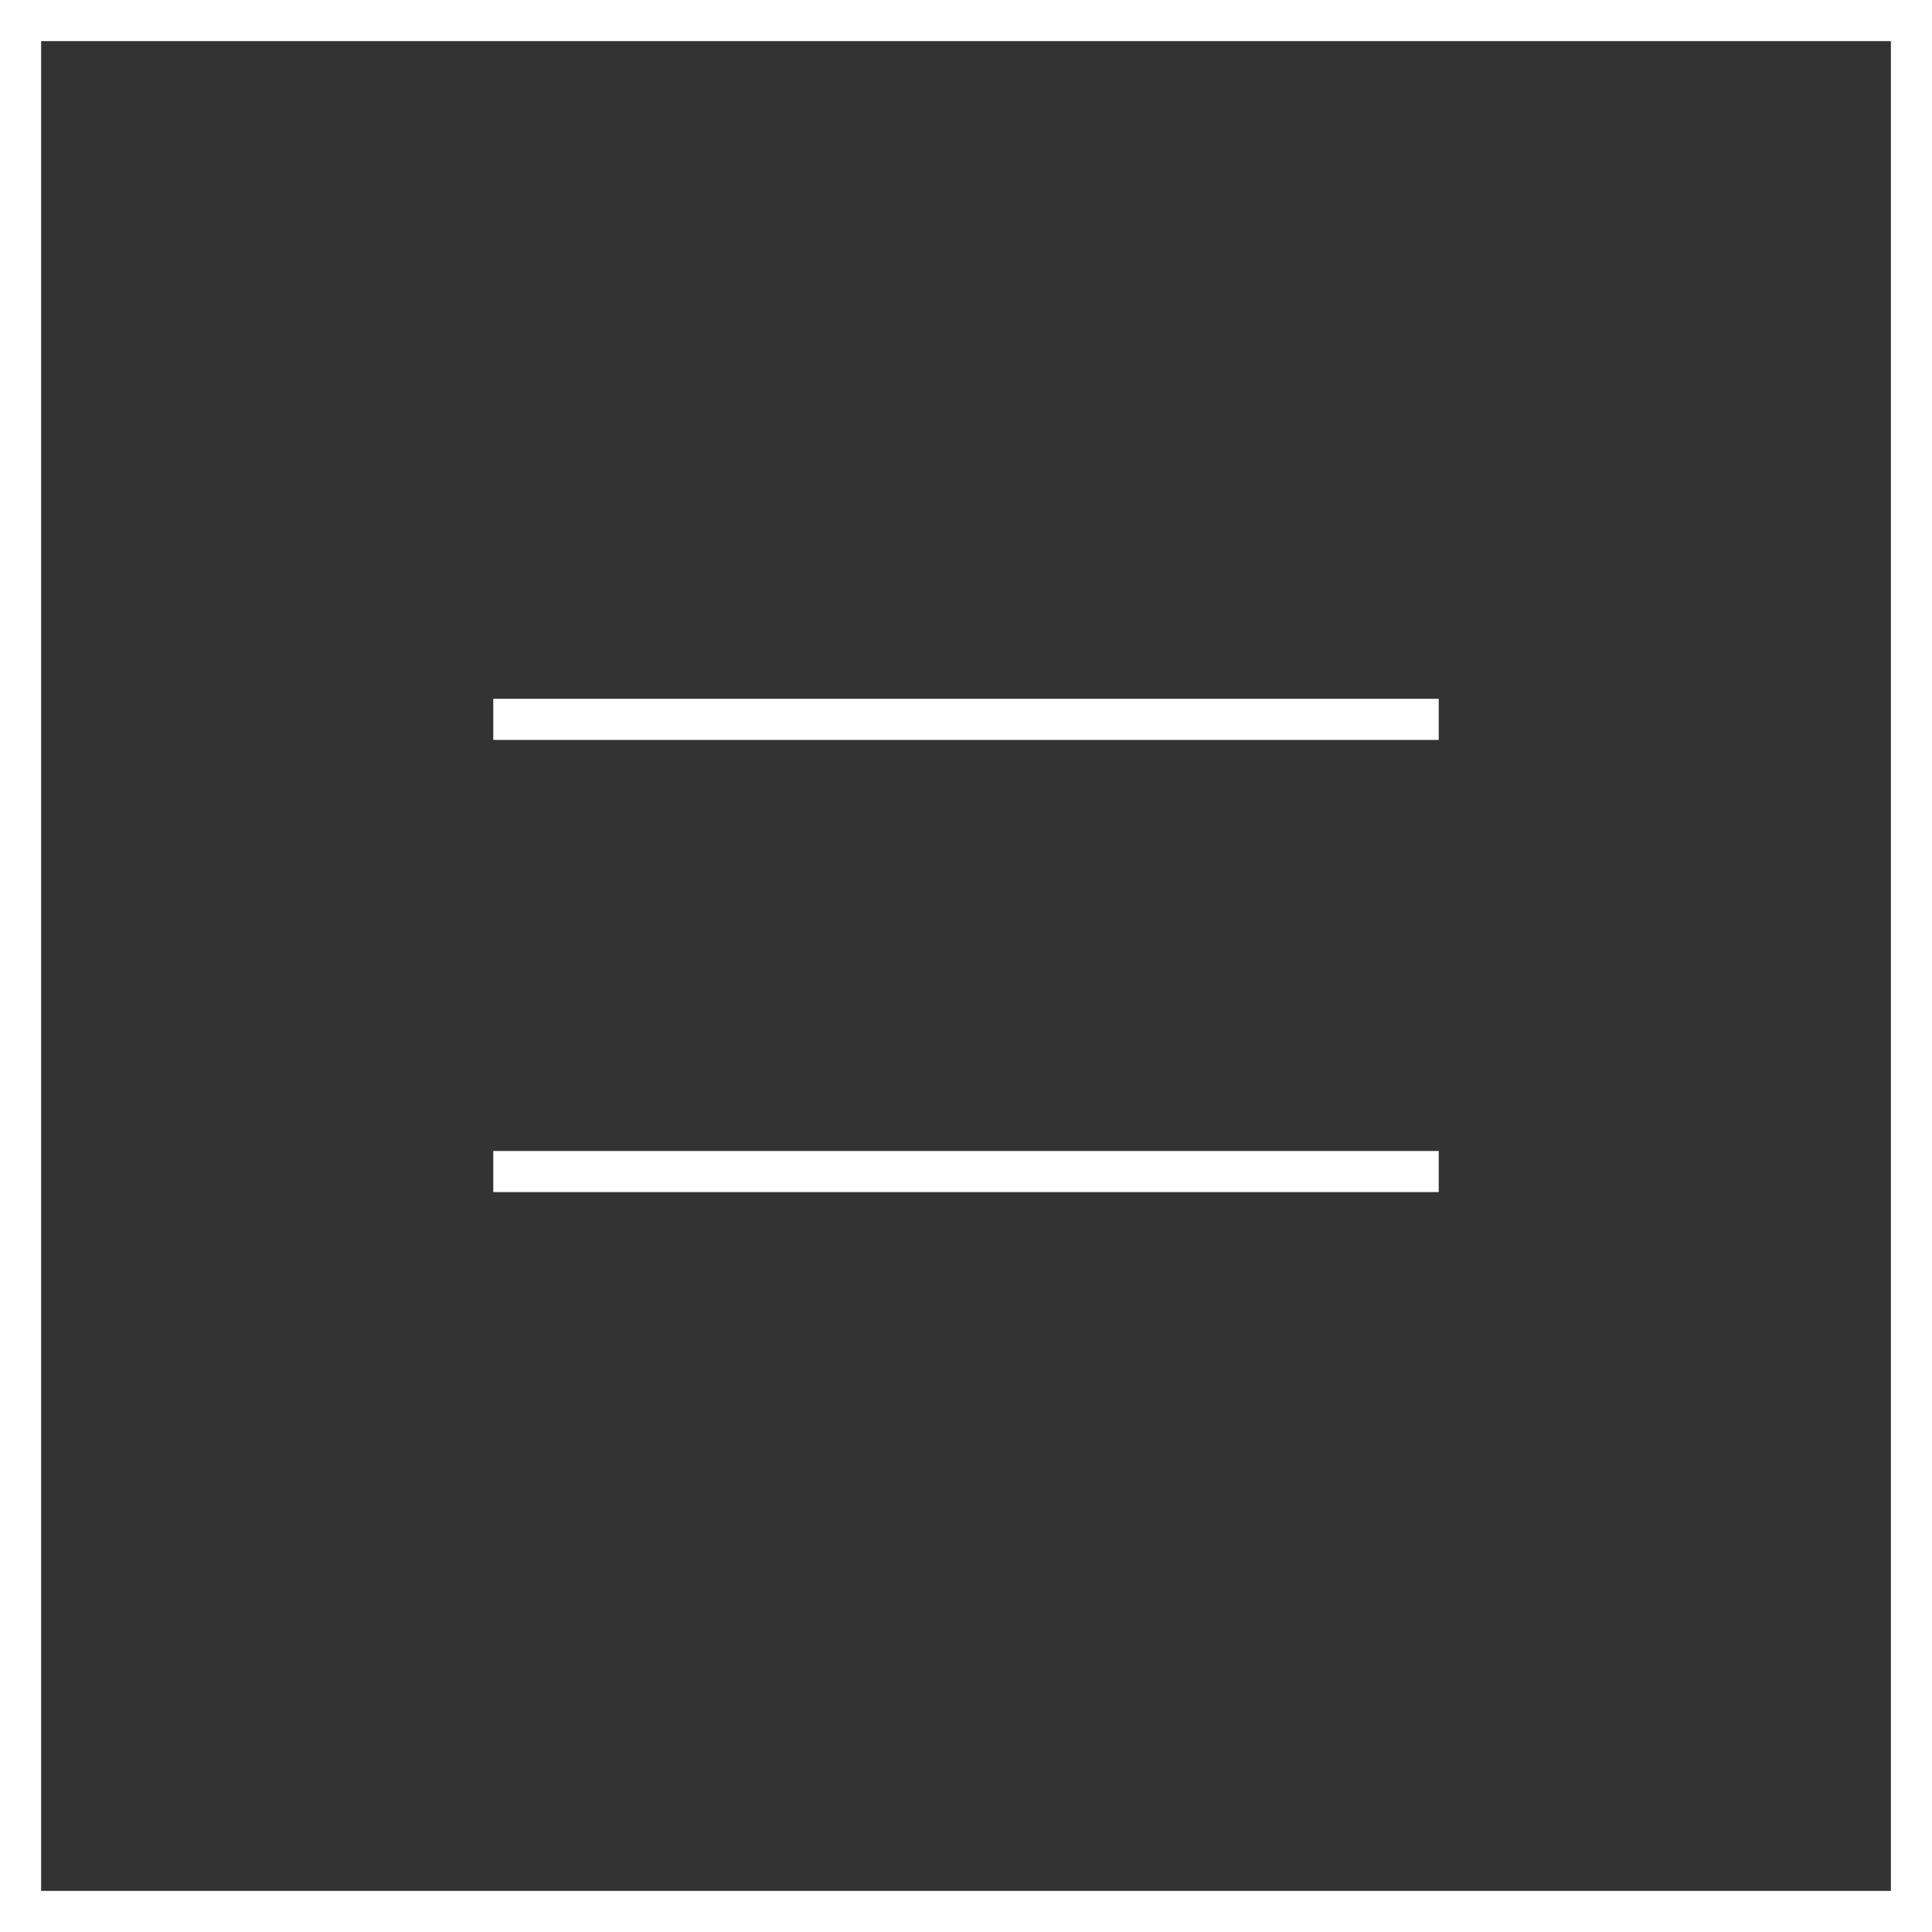 <svg width="47" height="47" viewBox="0 0 47 47" fill="none" xmlns="http://www.w3.org/2000/svg">
<rect x="0" y="0" width="47" height="47" fill="#333333" stroke="none"/>
<g id="Group 2">
<rect id="Rectangle 80" x="0.5" y="0.5" width="46" height="46" stroke="white"/>
<line id="Line 1" x1="12" y1="17.5" x2="35" y2="17.5" stroke="white"/>
<line id="Line 2" x1="12" y1="28.5" x2="35" y2="28.5" stroke="white"/>
</g>
</svg>
